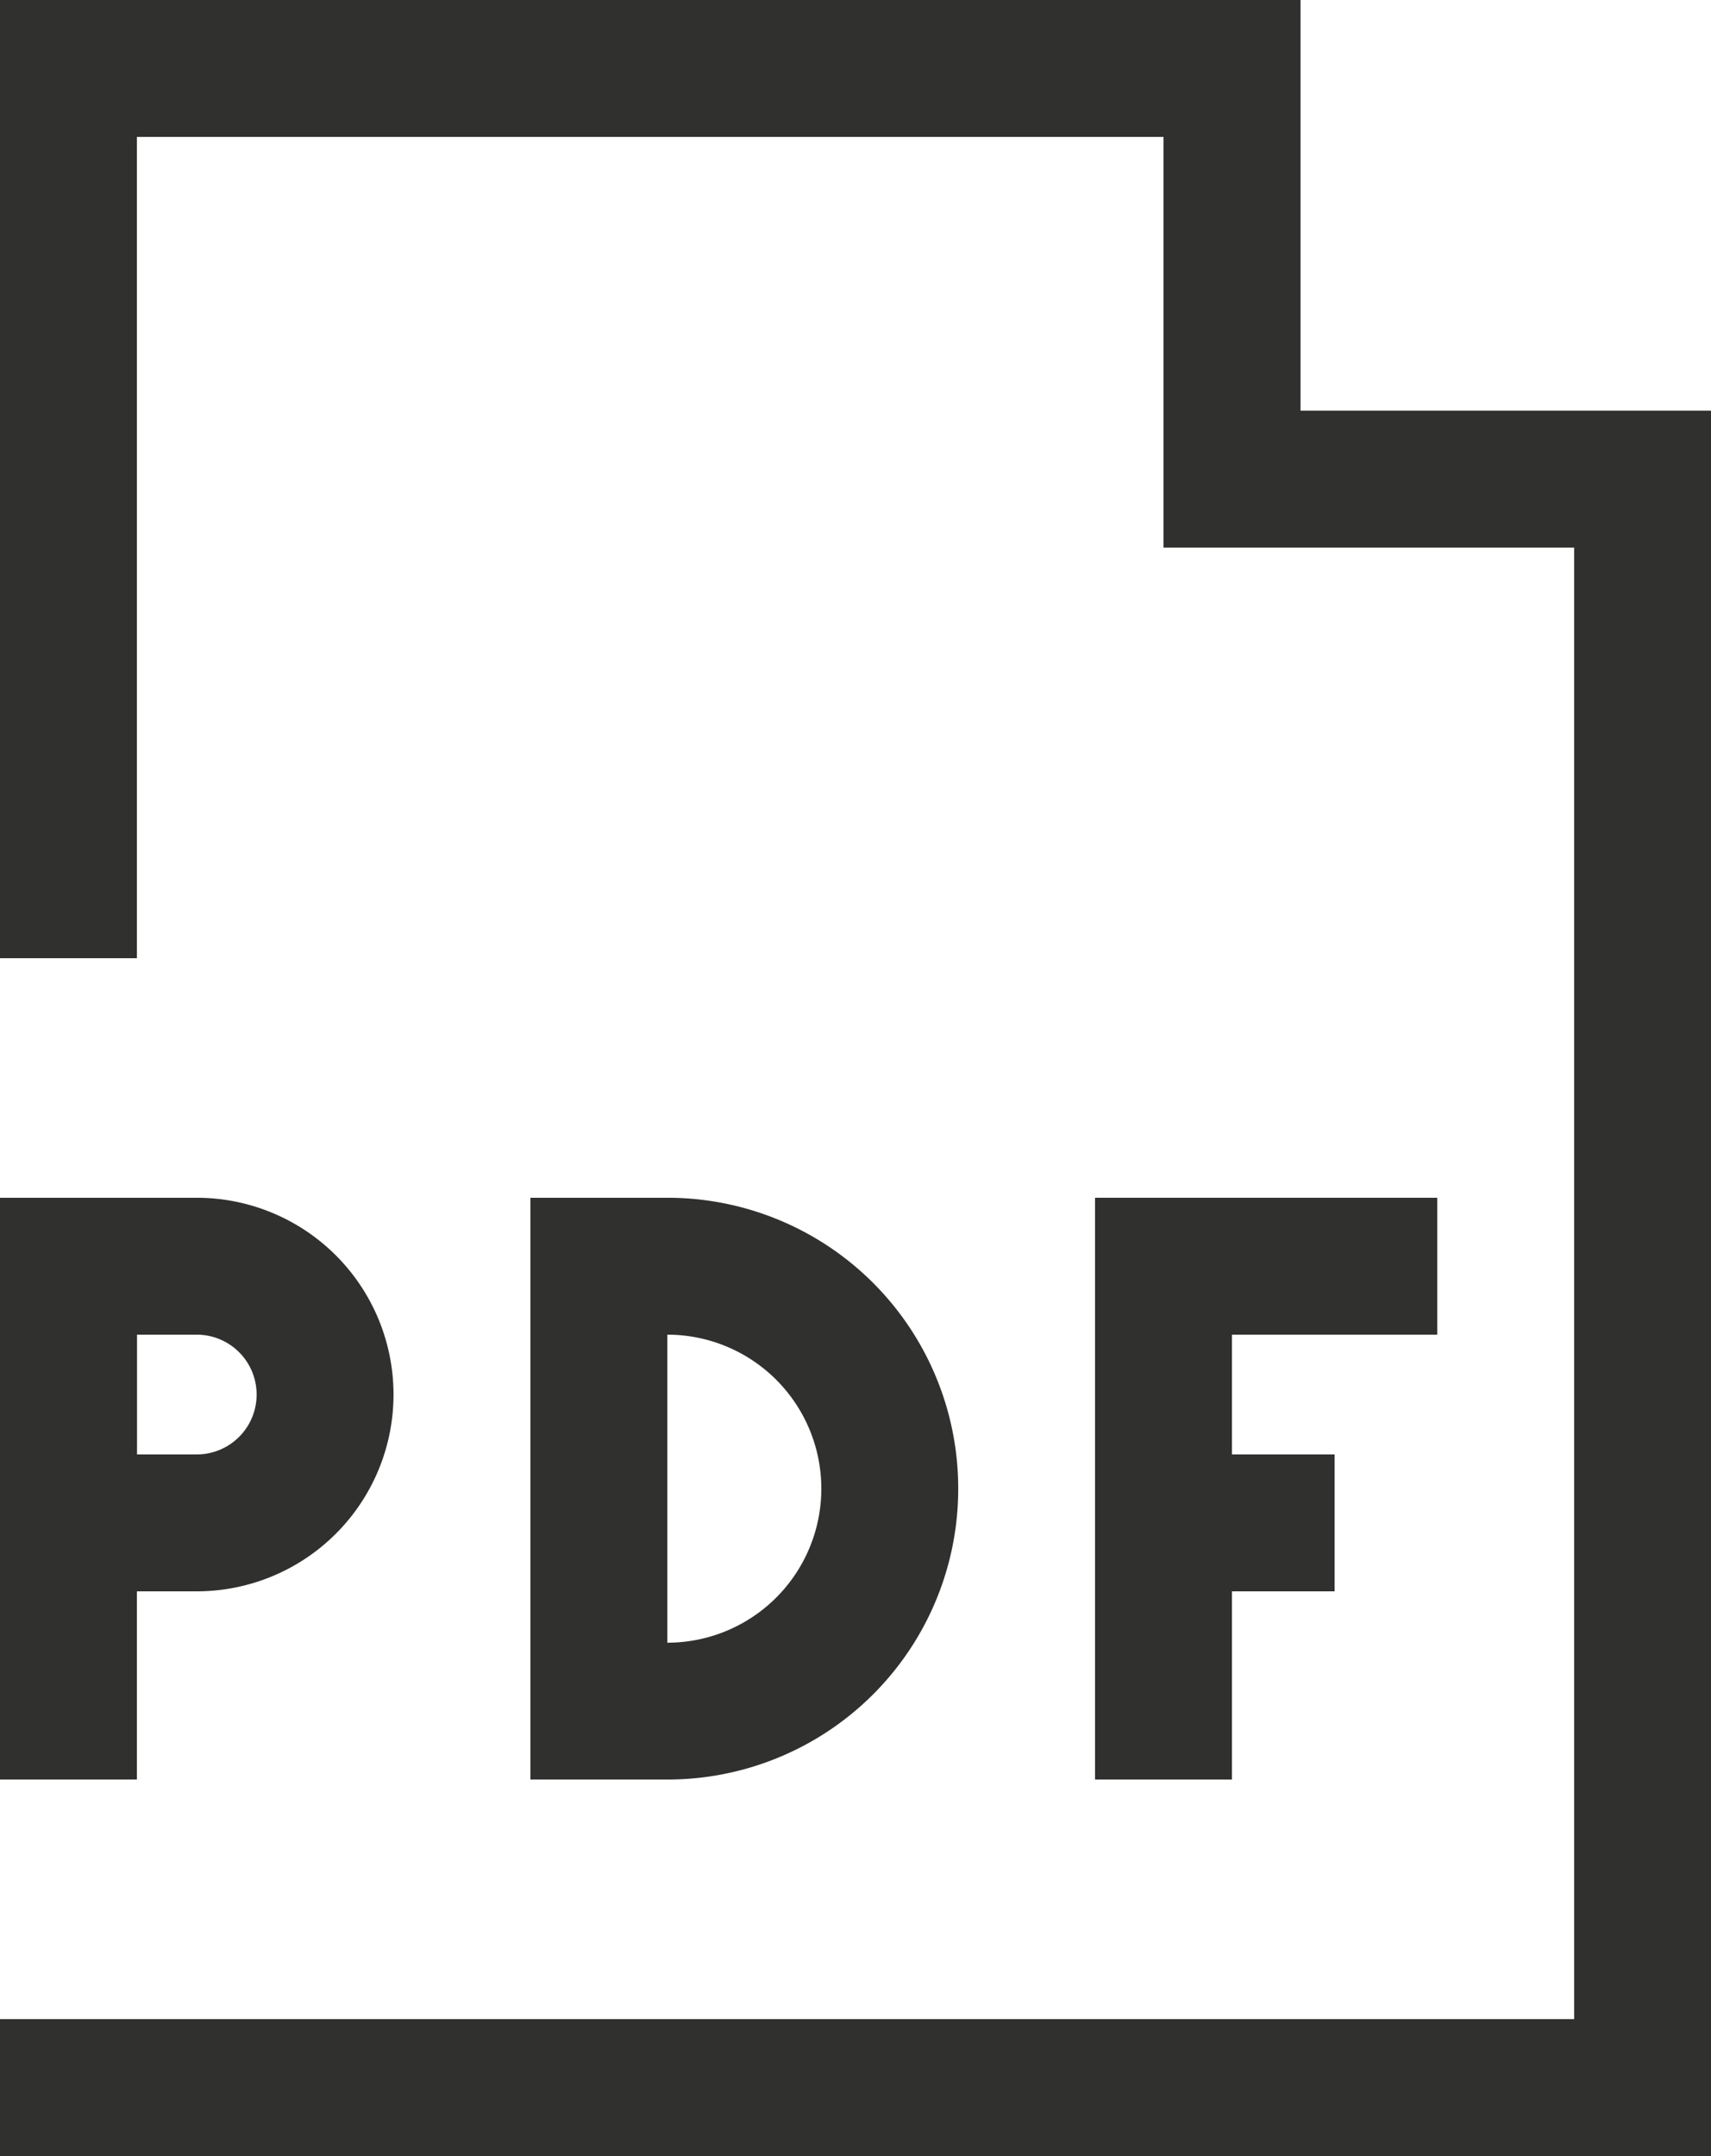 <svg xmlns="http://www.w3.org/2000/svg" width="25.786" height="32.491" viewBox="0 0 25.786 32.491">
    <g id="Group_32423" data-name="Group 32423" transform="translate(-13 -1)">
        <path id="Path_19463" data-name="Path 19463" d="M13,33.491H38.786V7.189H32.6V1H13V15.44h2.063V3.063H30.535V9.252h6.189V31.428H13Z" fill="#30302f"/>
        <path id="Path_19464" data-name="Path 19464" d="M15.965,76.931a2.965,2.965,0,0,0,0-5.931H13v8.767h2.063V76.931Zm-.9-3.868h.9a.9.9,0,0,1,0,1.805h-.9Z" transform="translate(0 -51.95)" fill="#30302f"/>
        <path id="Path_19465" data-name="Path 19465" d="M82.157,73.063V71H77v8.767h2.063V76.931H80.61V74.868H79.063V73.063Z" transform="translate(-47.497 -51.95)" fill="#30302f"/>
        <path id="Path_19466" data-name="Path 19466" d="M50.447,75.384A4.38,4.38,0,0,0,46.063,71H44v8.767h2.063A4.38,4.38,0,0,0,50.447,75.384ZM46.063,77.7V73.063a2.321,2.321,0,1,1,0,4.642Z" transform="translate(-23.006 -51.95)" fill="#30302f"/>
    </g>
</svg>
